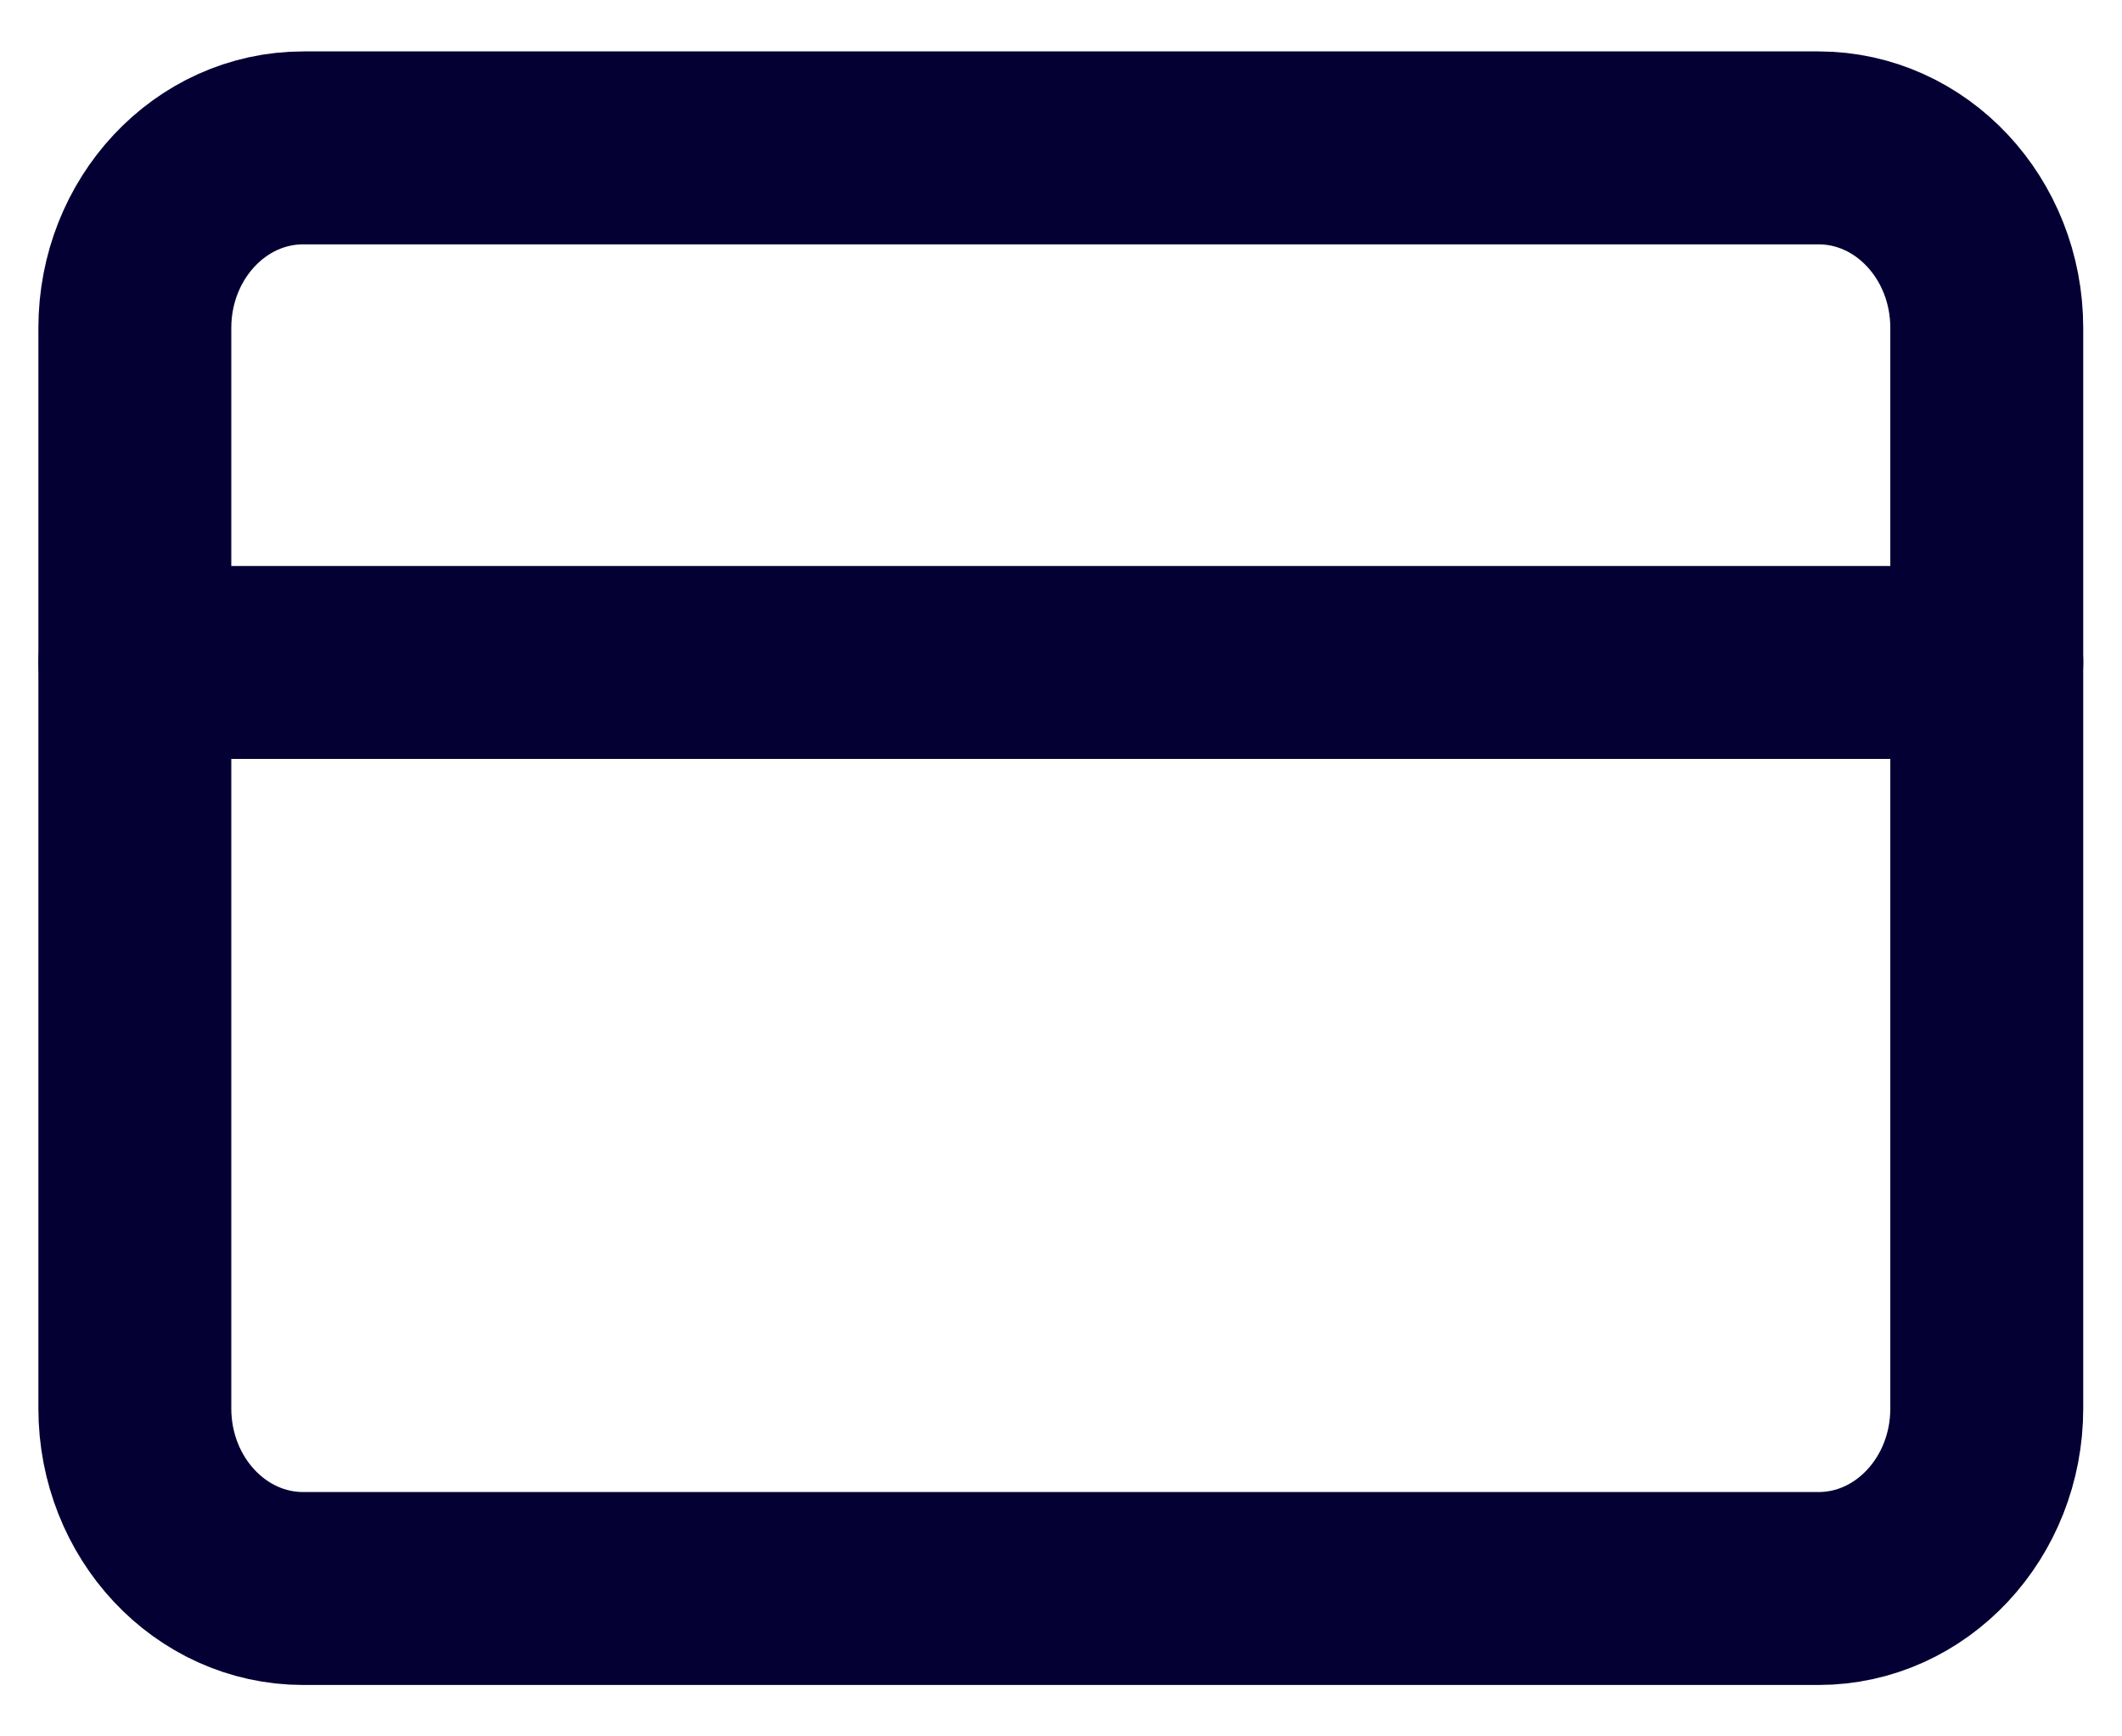 <svg width="22" height="18" viewBox="0 0 22 18" fill="none" xmlns="http://www.w3.org/2000/svg">
<path d="M18.853 1.533H3.144C2.18 1.533 1.398 2.369 1.398 3.4V14.6C1.398 15.631 2.18 16.467 3.144 16.467H18.853C19.817 16.467 20.598 15.631 20.598 14.6V3.4C20.598 2.369 19.817 1.533 18.853 1.533Z" stroke="#040034" stroke-width="2" stroke-linecap="round" stroke-linejoin="round"/>
<path d="M1.398 6.867H20.598" stroke="#040034" stroke-width="2" stroke-linecap="round" stroke-linejoin="round"/>
</svg>
